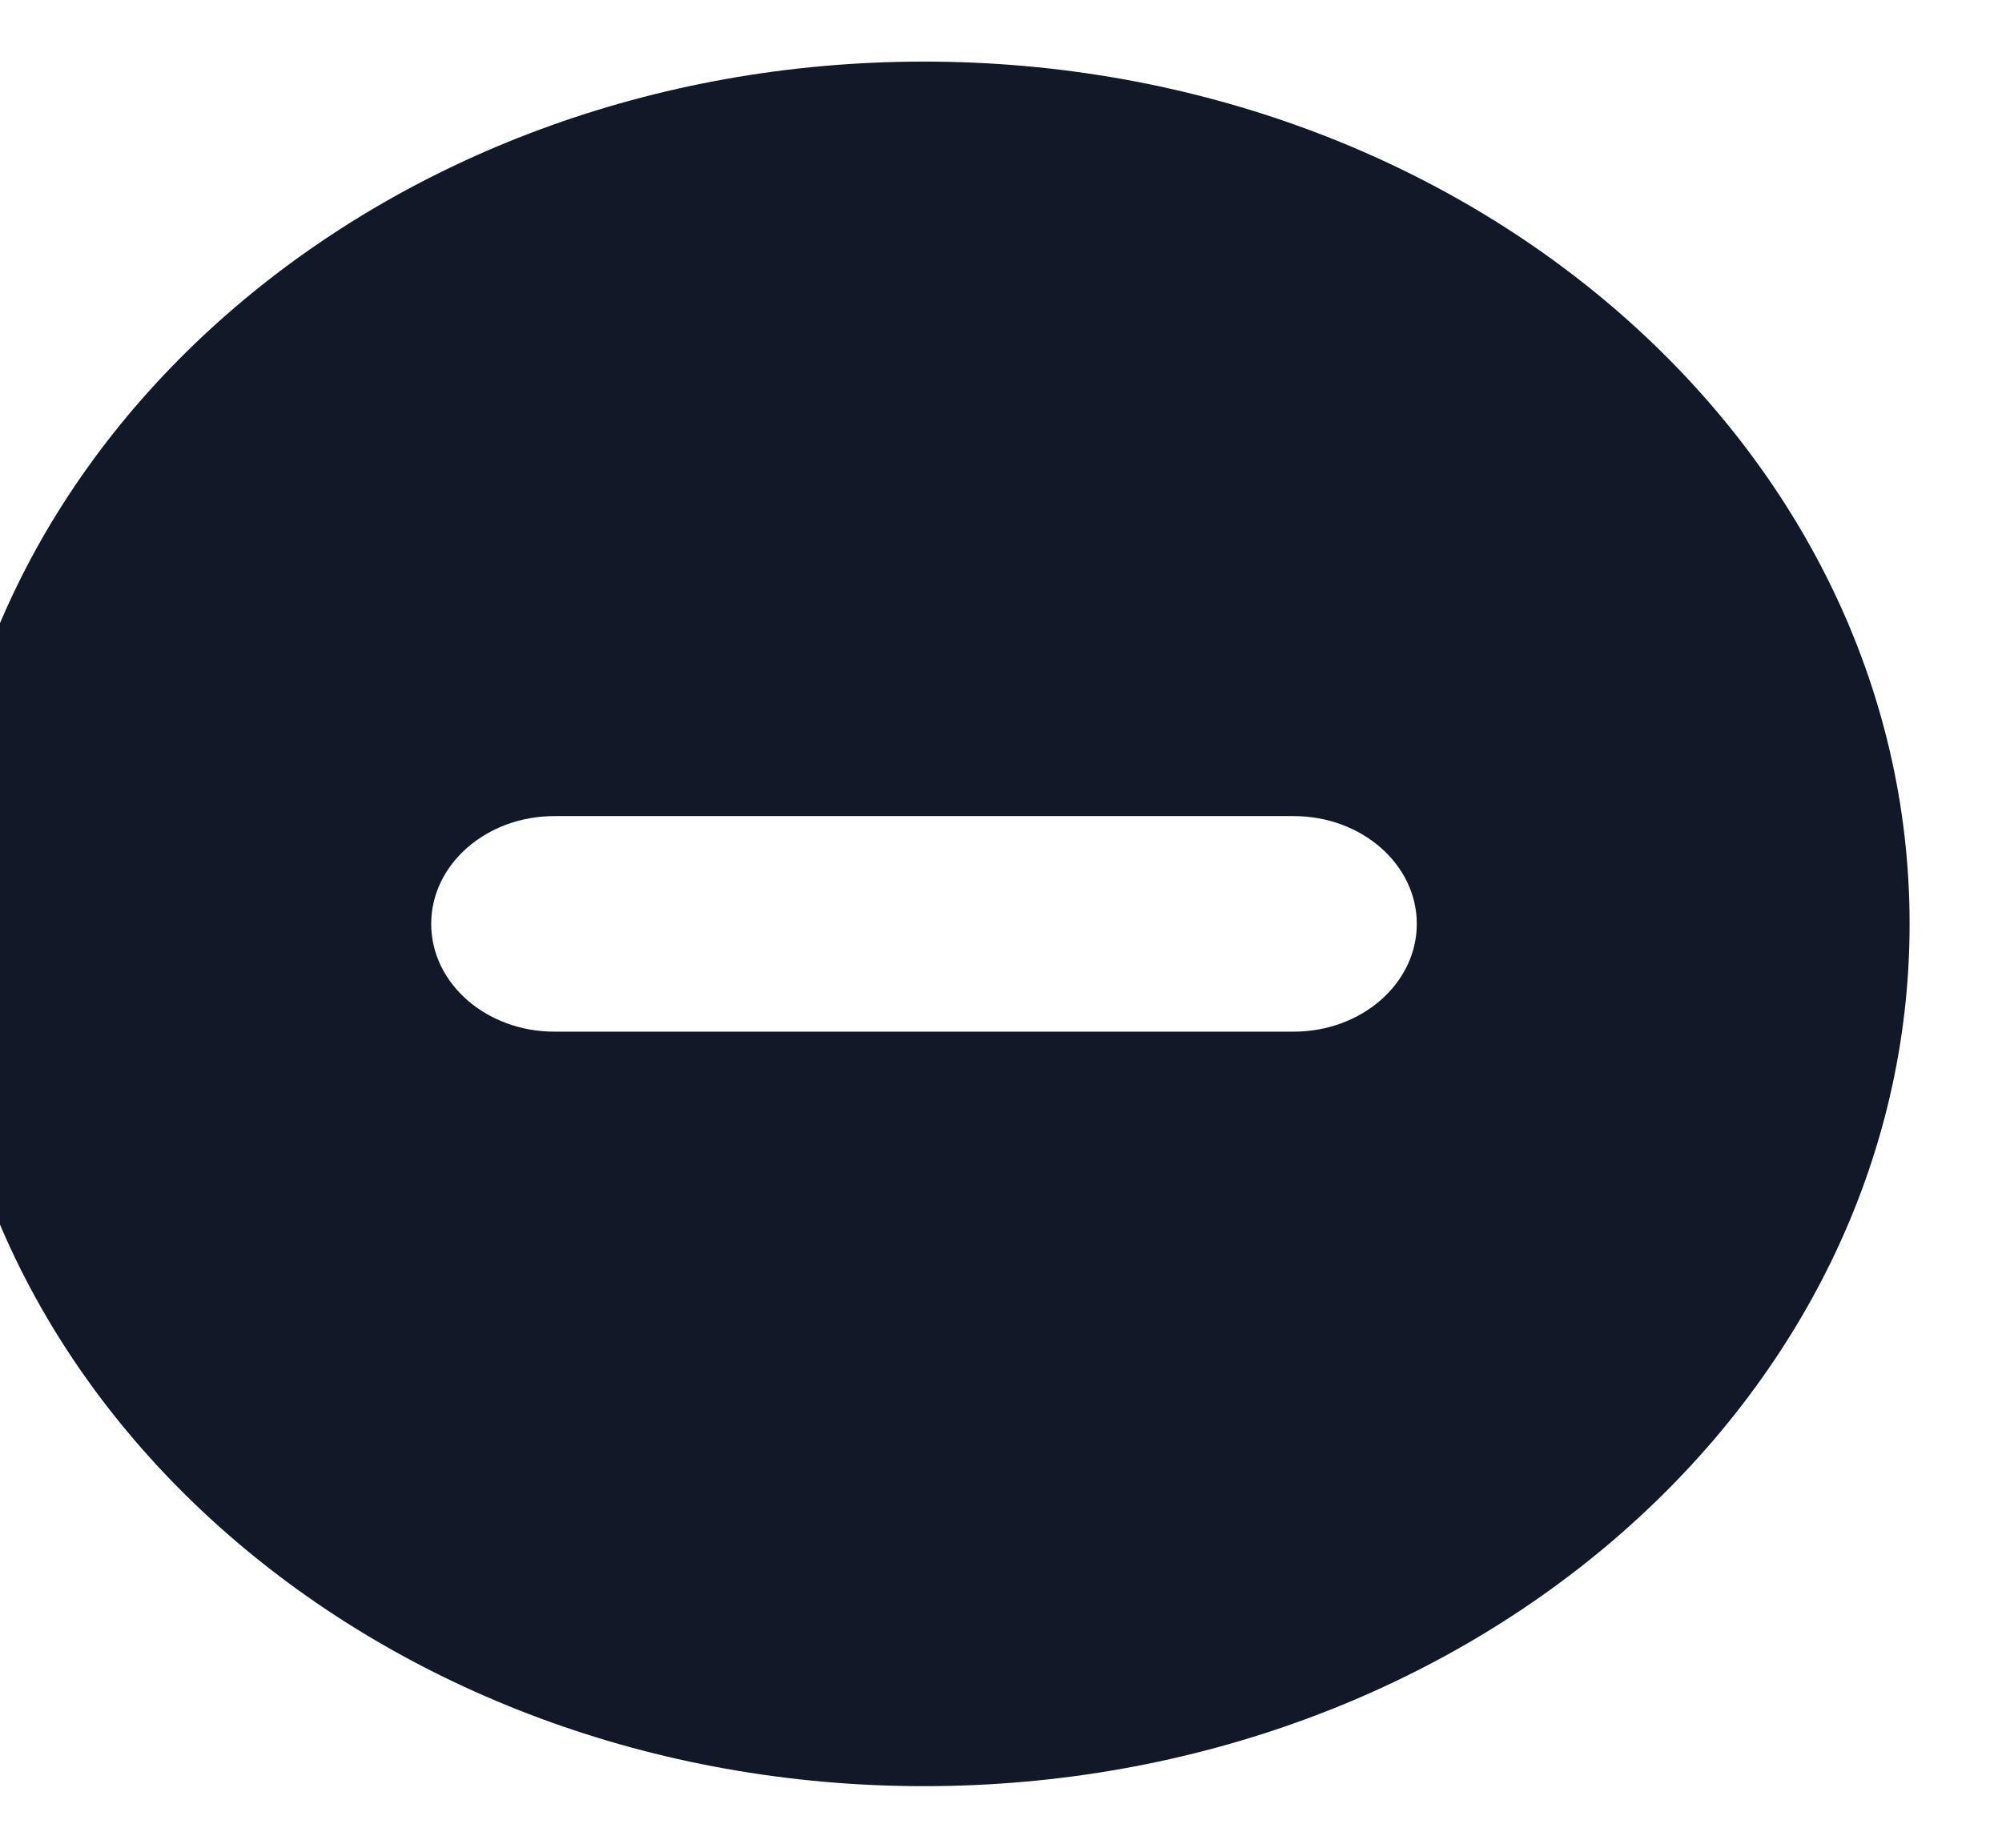 <svg width="26" height="24" viewBox="0 0 26 24" fill="none" xmlns="http://www.w3.org/2000/svg" xmlns:xlink="http://www.w3.org/1999/xlink">
<path d="M12,23.2C19.069,23.2 24.8,18.186 24.8,12C24.8,5.814 19.069,0.8 12,0.8C4.931,0.8 -0.8,5.814 -0.8,12C-0.8,18.186 4.931,23.2 12,23.2ZM7.2,10.6C6.316,10.6 5.6,11.227 5.6,12C5.6,12.773 6.316,13.4 7.2,13.4L16.8,13.4C17.684,13.4 18.4,12.773 18.4,12C18.4,11.227 17.684,10.6 16.8,10.6L7.2,10.6Z" clip-rule="evenodd" fill-rule="evenodd" fill="#111827"/>
</svg>
